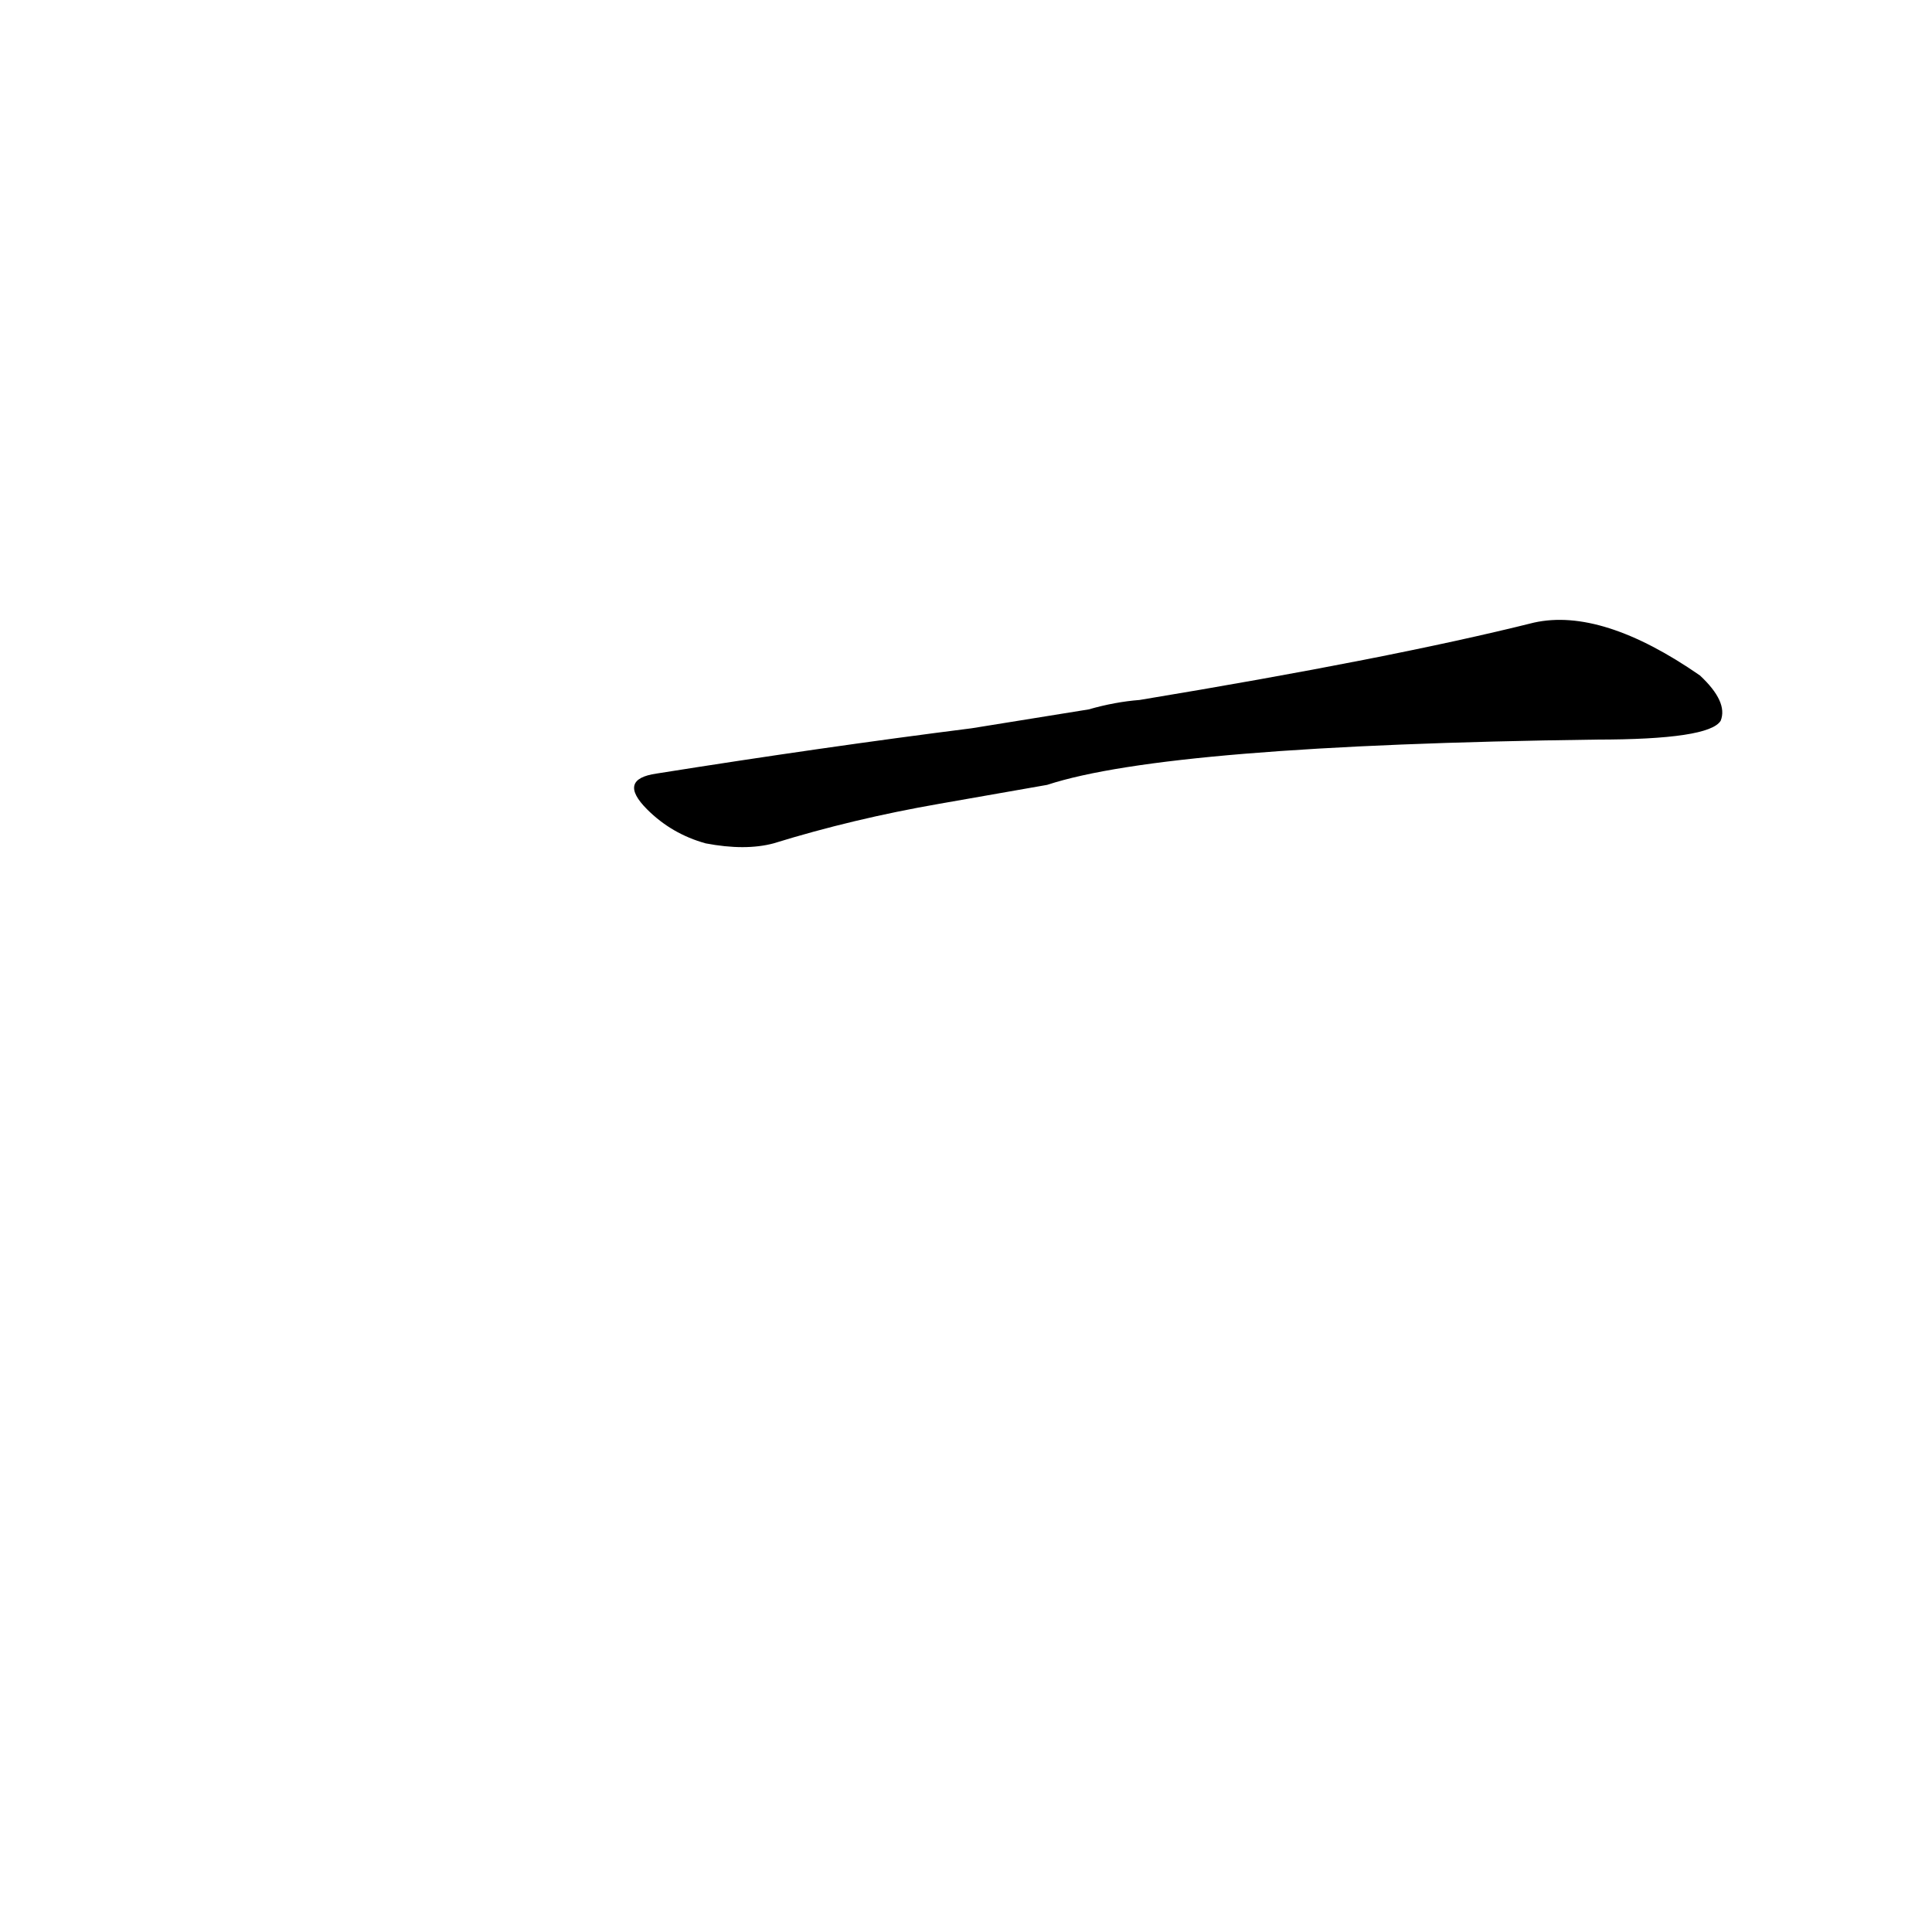 <?xml version='1.0' encoding='utf-8'?>
<svg xmlns="http://www.w3.org/2000/svg" version="1.1" viewBox="0 0 1024 1024"><g transform="scale(1, -1) translate(0, -900)"><path d="M 555 484 Q 619 505 846 508 Q 906 508 912 518 Q 916 528 901 542 Q 849 578 813 570 Q 737 551 604 529 Q 591 528 577 524 L 515 514 Q 436 504 348 490 Q 327 487 343 471 Q 356 458 374 453 Q 395 449 410 453 Q 452 466 498 474 L 555 484 Z" fill="black" /></g></svg>
